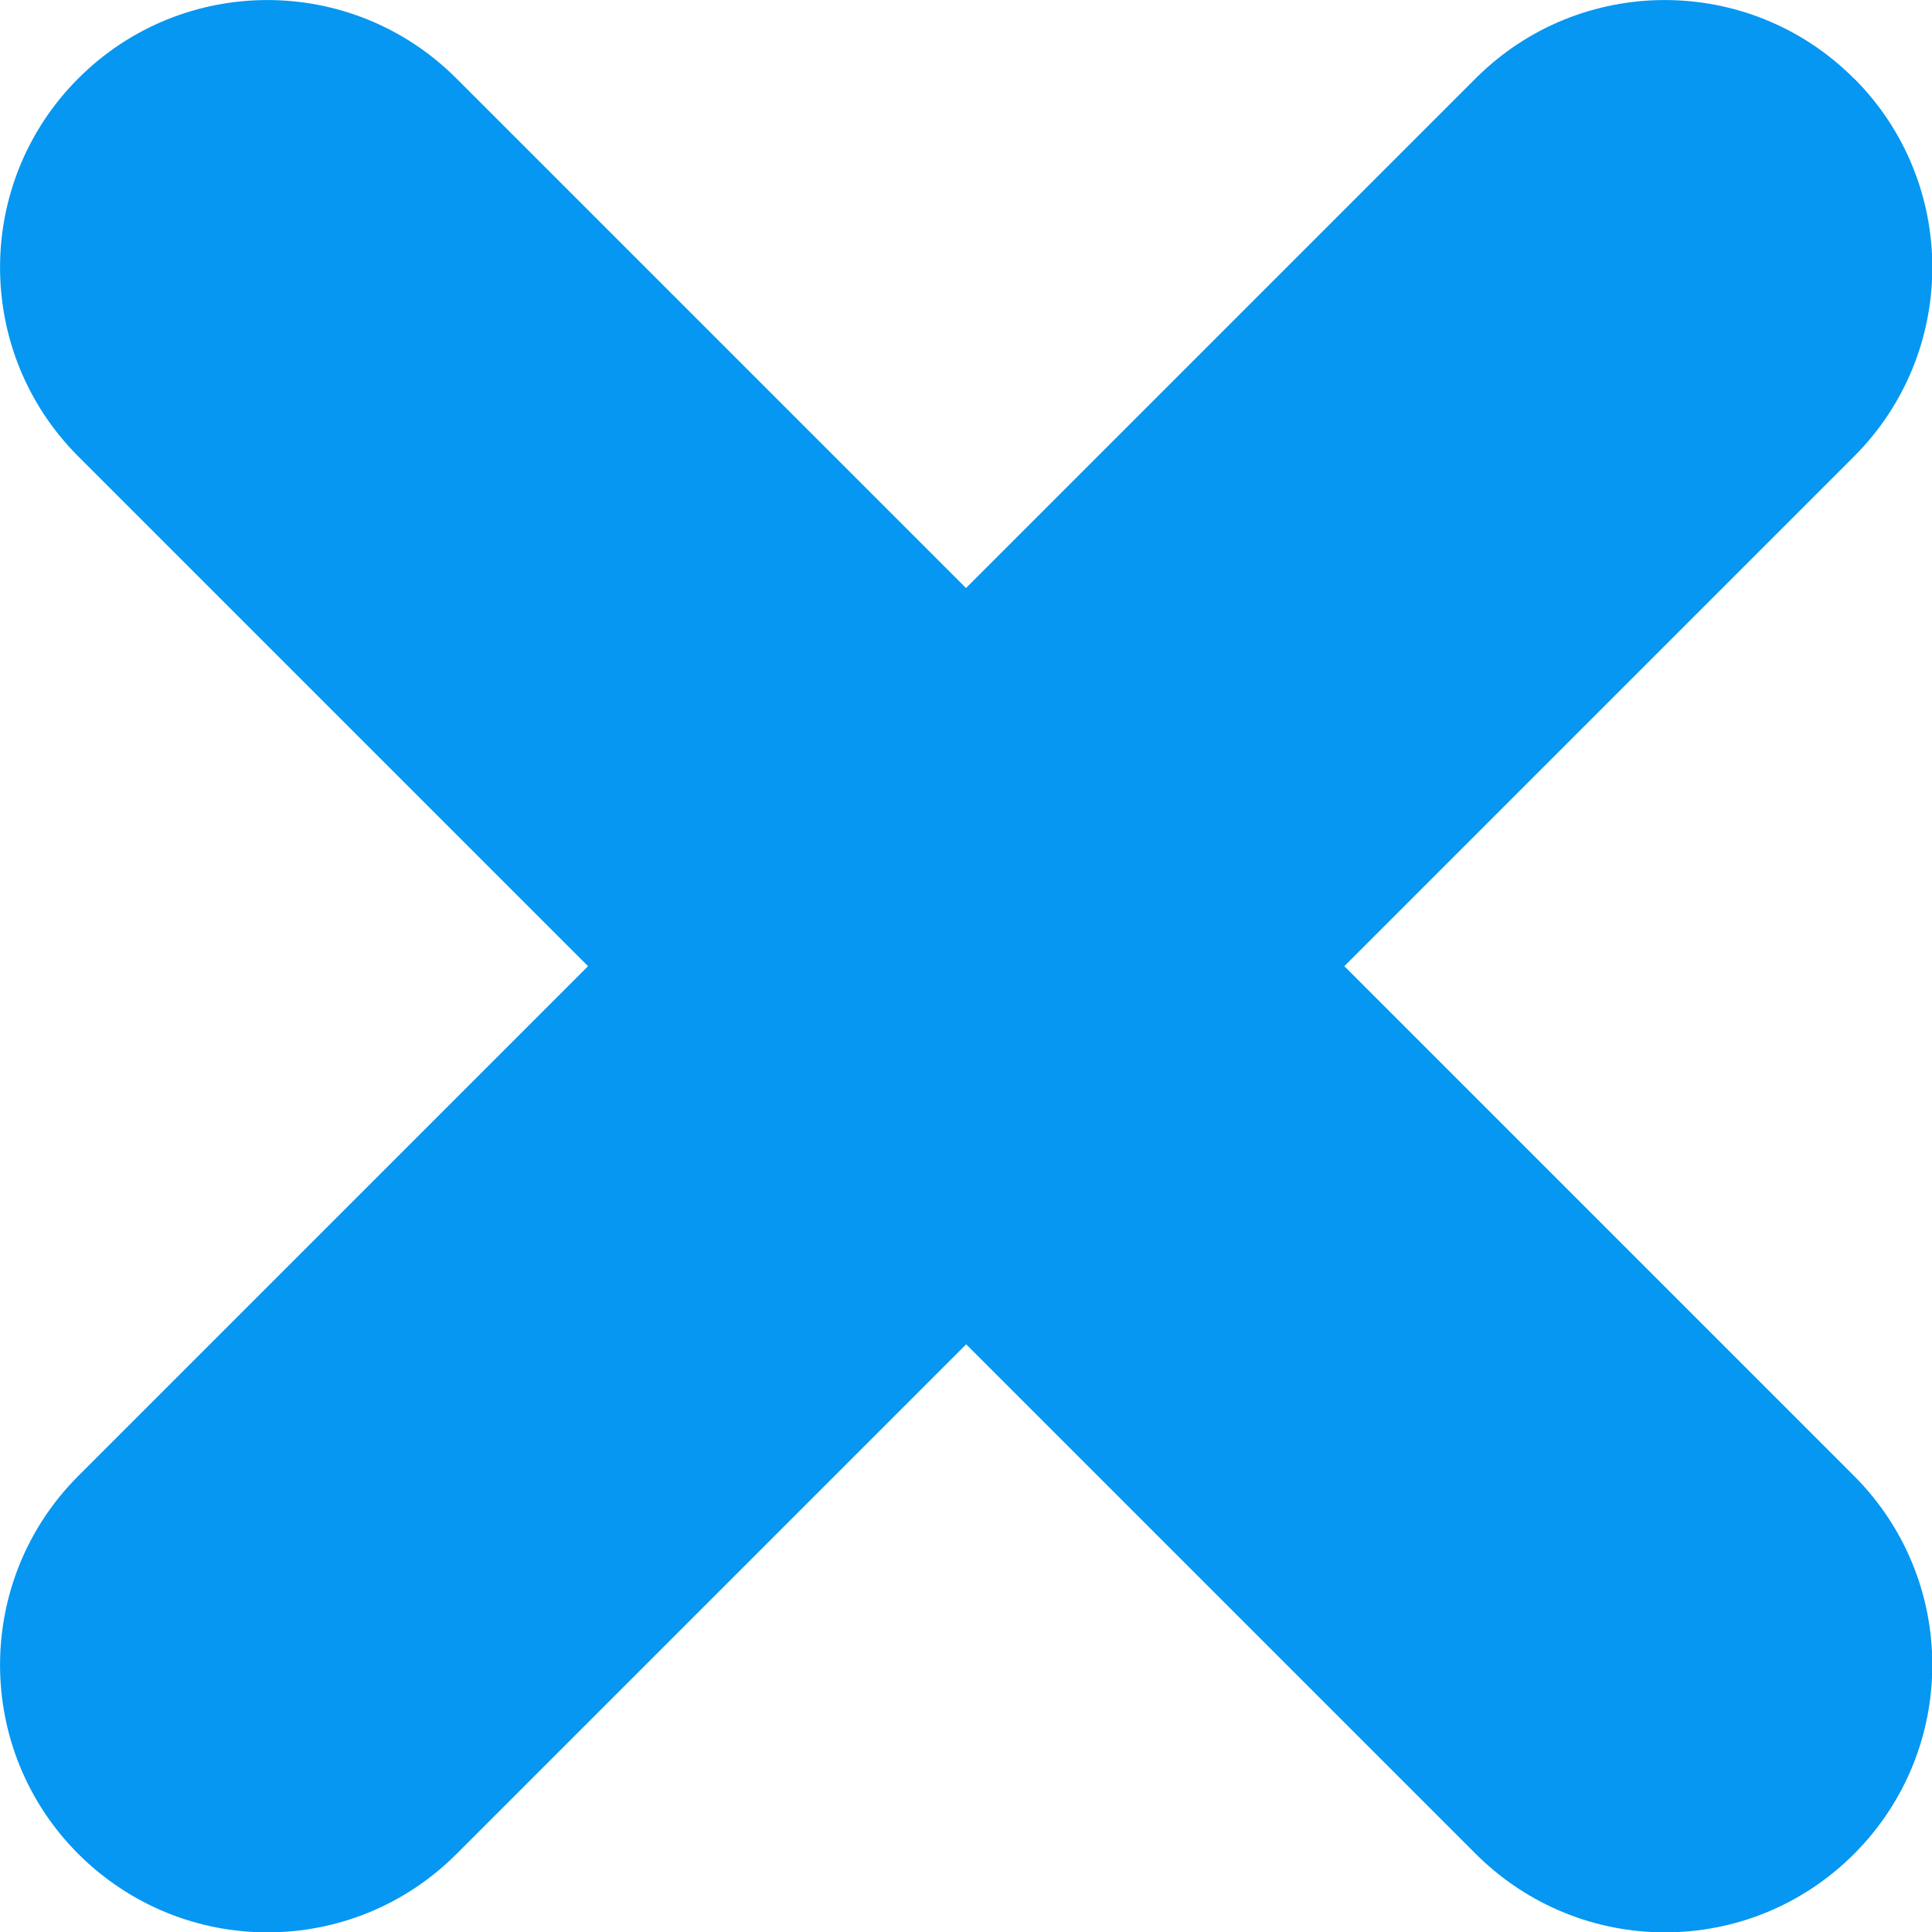 <?xml version="1.0" encoding="UTF-8"?><svg id="Capa_2" xmlns="http://www.w3.org/2000/svg" viewBox="0 0 107.5 107.5"><defs><style>.cls-1{fill:#0597f2;stroke-width:0px;}</style></defs><g id="Capa_3"><path class="cls-1" d="m103.15,4.36c-5.81-5.81-15.23-5.81-21.04,0l-28.36,28.36L25.39,4.36C19.58-1.45,10.17-1.45,4.36,4.36c-5.81,5.81-5.81,15.23,0,21.04l28.36,28.36-28.36,28.36c-5.81,5.81-5.81,15.23,0,21.04,2.91,2.9,6.71,4.36,10.52,4.36s7.61-1.45,10.52-4.36l28.36-28.36,28.36,28.36c2.91,2.9,6.71,4.36,10.52,4.36s7.61-1.45,10.52-4.36c5.81-5.81,5.81-15.23,0-21.04l-28.36-28.36,28.36-28.36c5.81-5.81,5.81-15.23,0-21.04Z"/></g></svg>